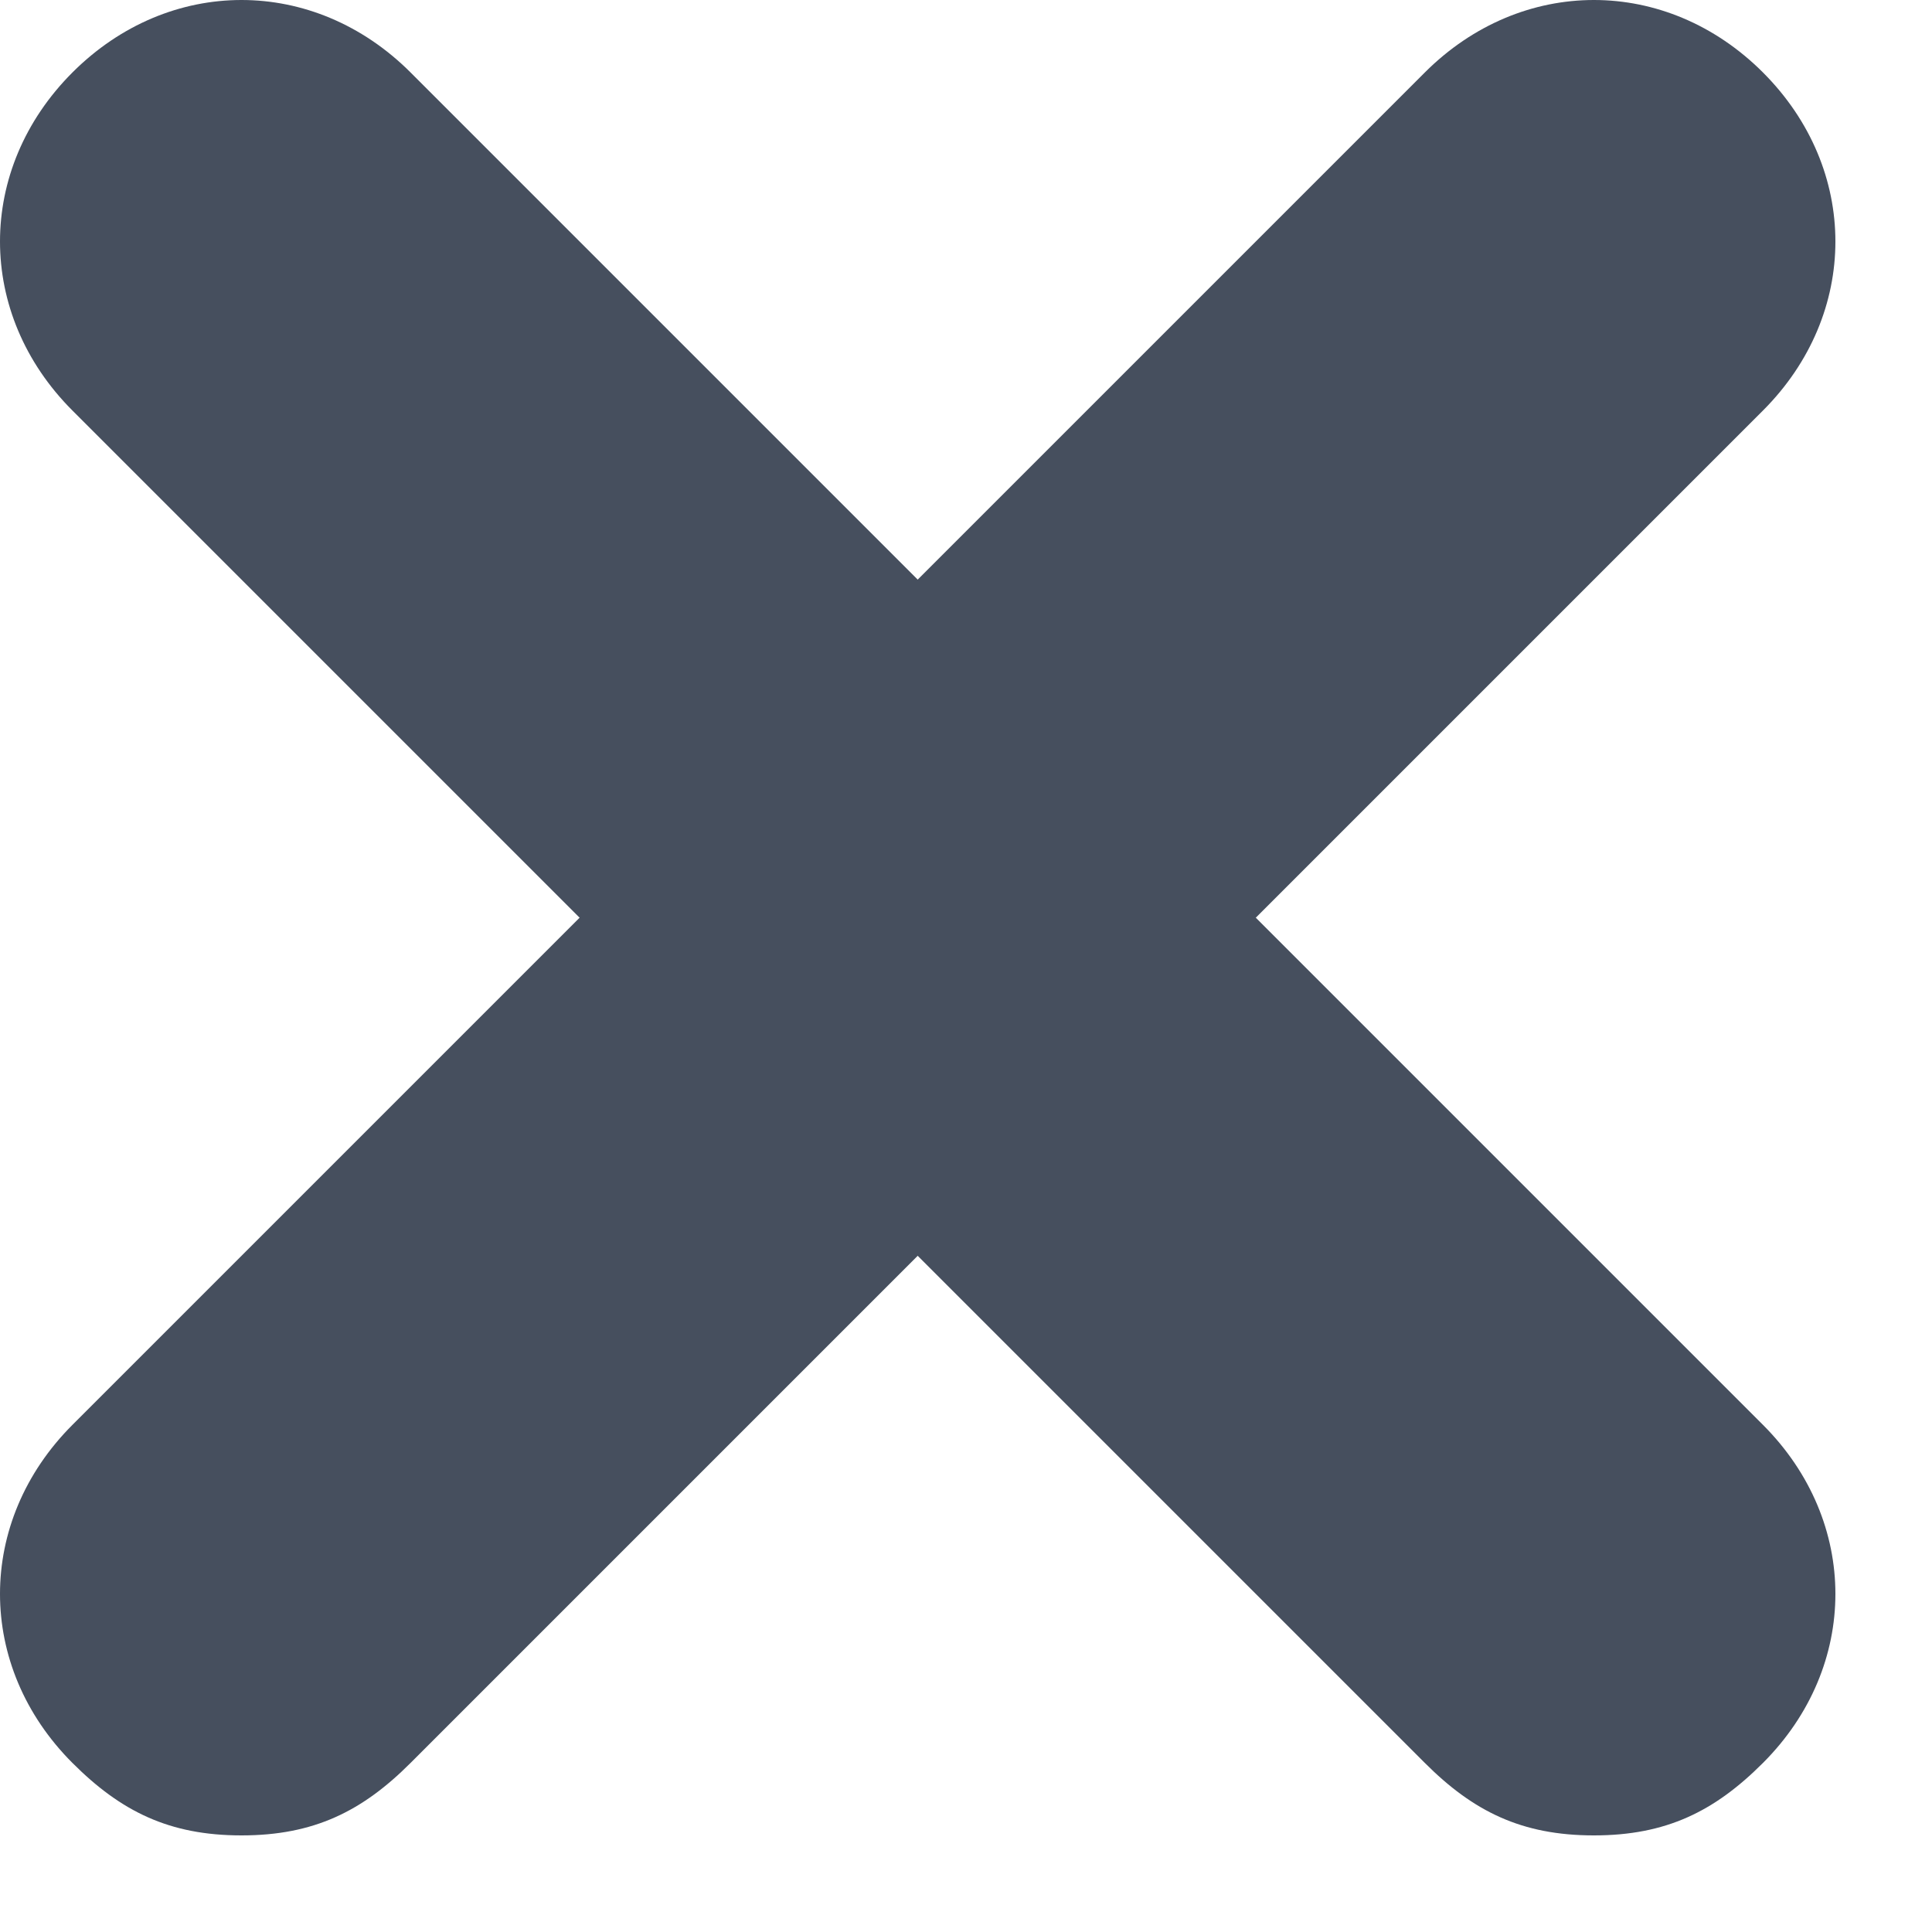 <svg width="8" height="8" viewBox="0 0 8 8" fill="none" xmlns="http://www.w3.org/2000/svg">
<path d="M1 7.6C0.7 7.6 0.5 7.5 0.3 7.3C-0.1 6.9 -0.1 6.3 0.3 5.9L5.9 0.3C6.3 -0.1 6.9 -0.1 7.3 0.3C7.7 0.7 7.7 1.3 7.3 1.7L1.7 7.3C1.5 7.5 1.3 7.6 1 7.6Z" fill="#464F5E"/>
<path d="M6.6 7.6C6.3 7.6 6.1 7.5 5.9 7.3L0.3 1.7C-0.1 1.3 -0.1 0.7 0.3 0.3C0.7 -0.1 1.3 -0.1 1.7 0.3L7.3 5.9C7.7 6.3 7.7 6.9 7.3 7.3C7.1 7.5 6.9 7.6 6.6 7.6Z" fill="#464F5E"/>
</svg>

